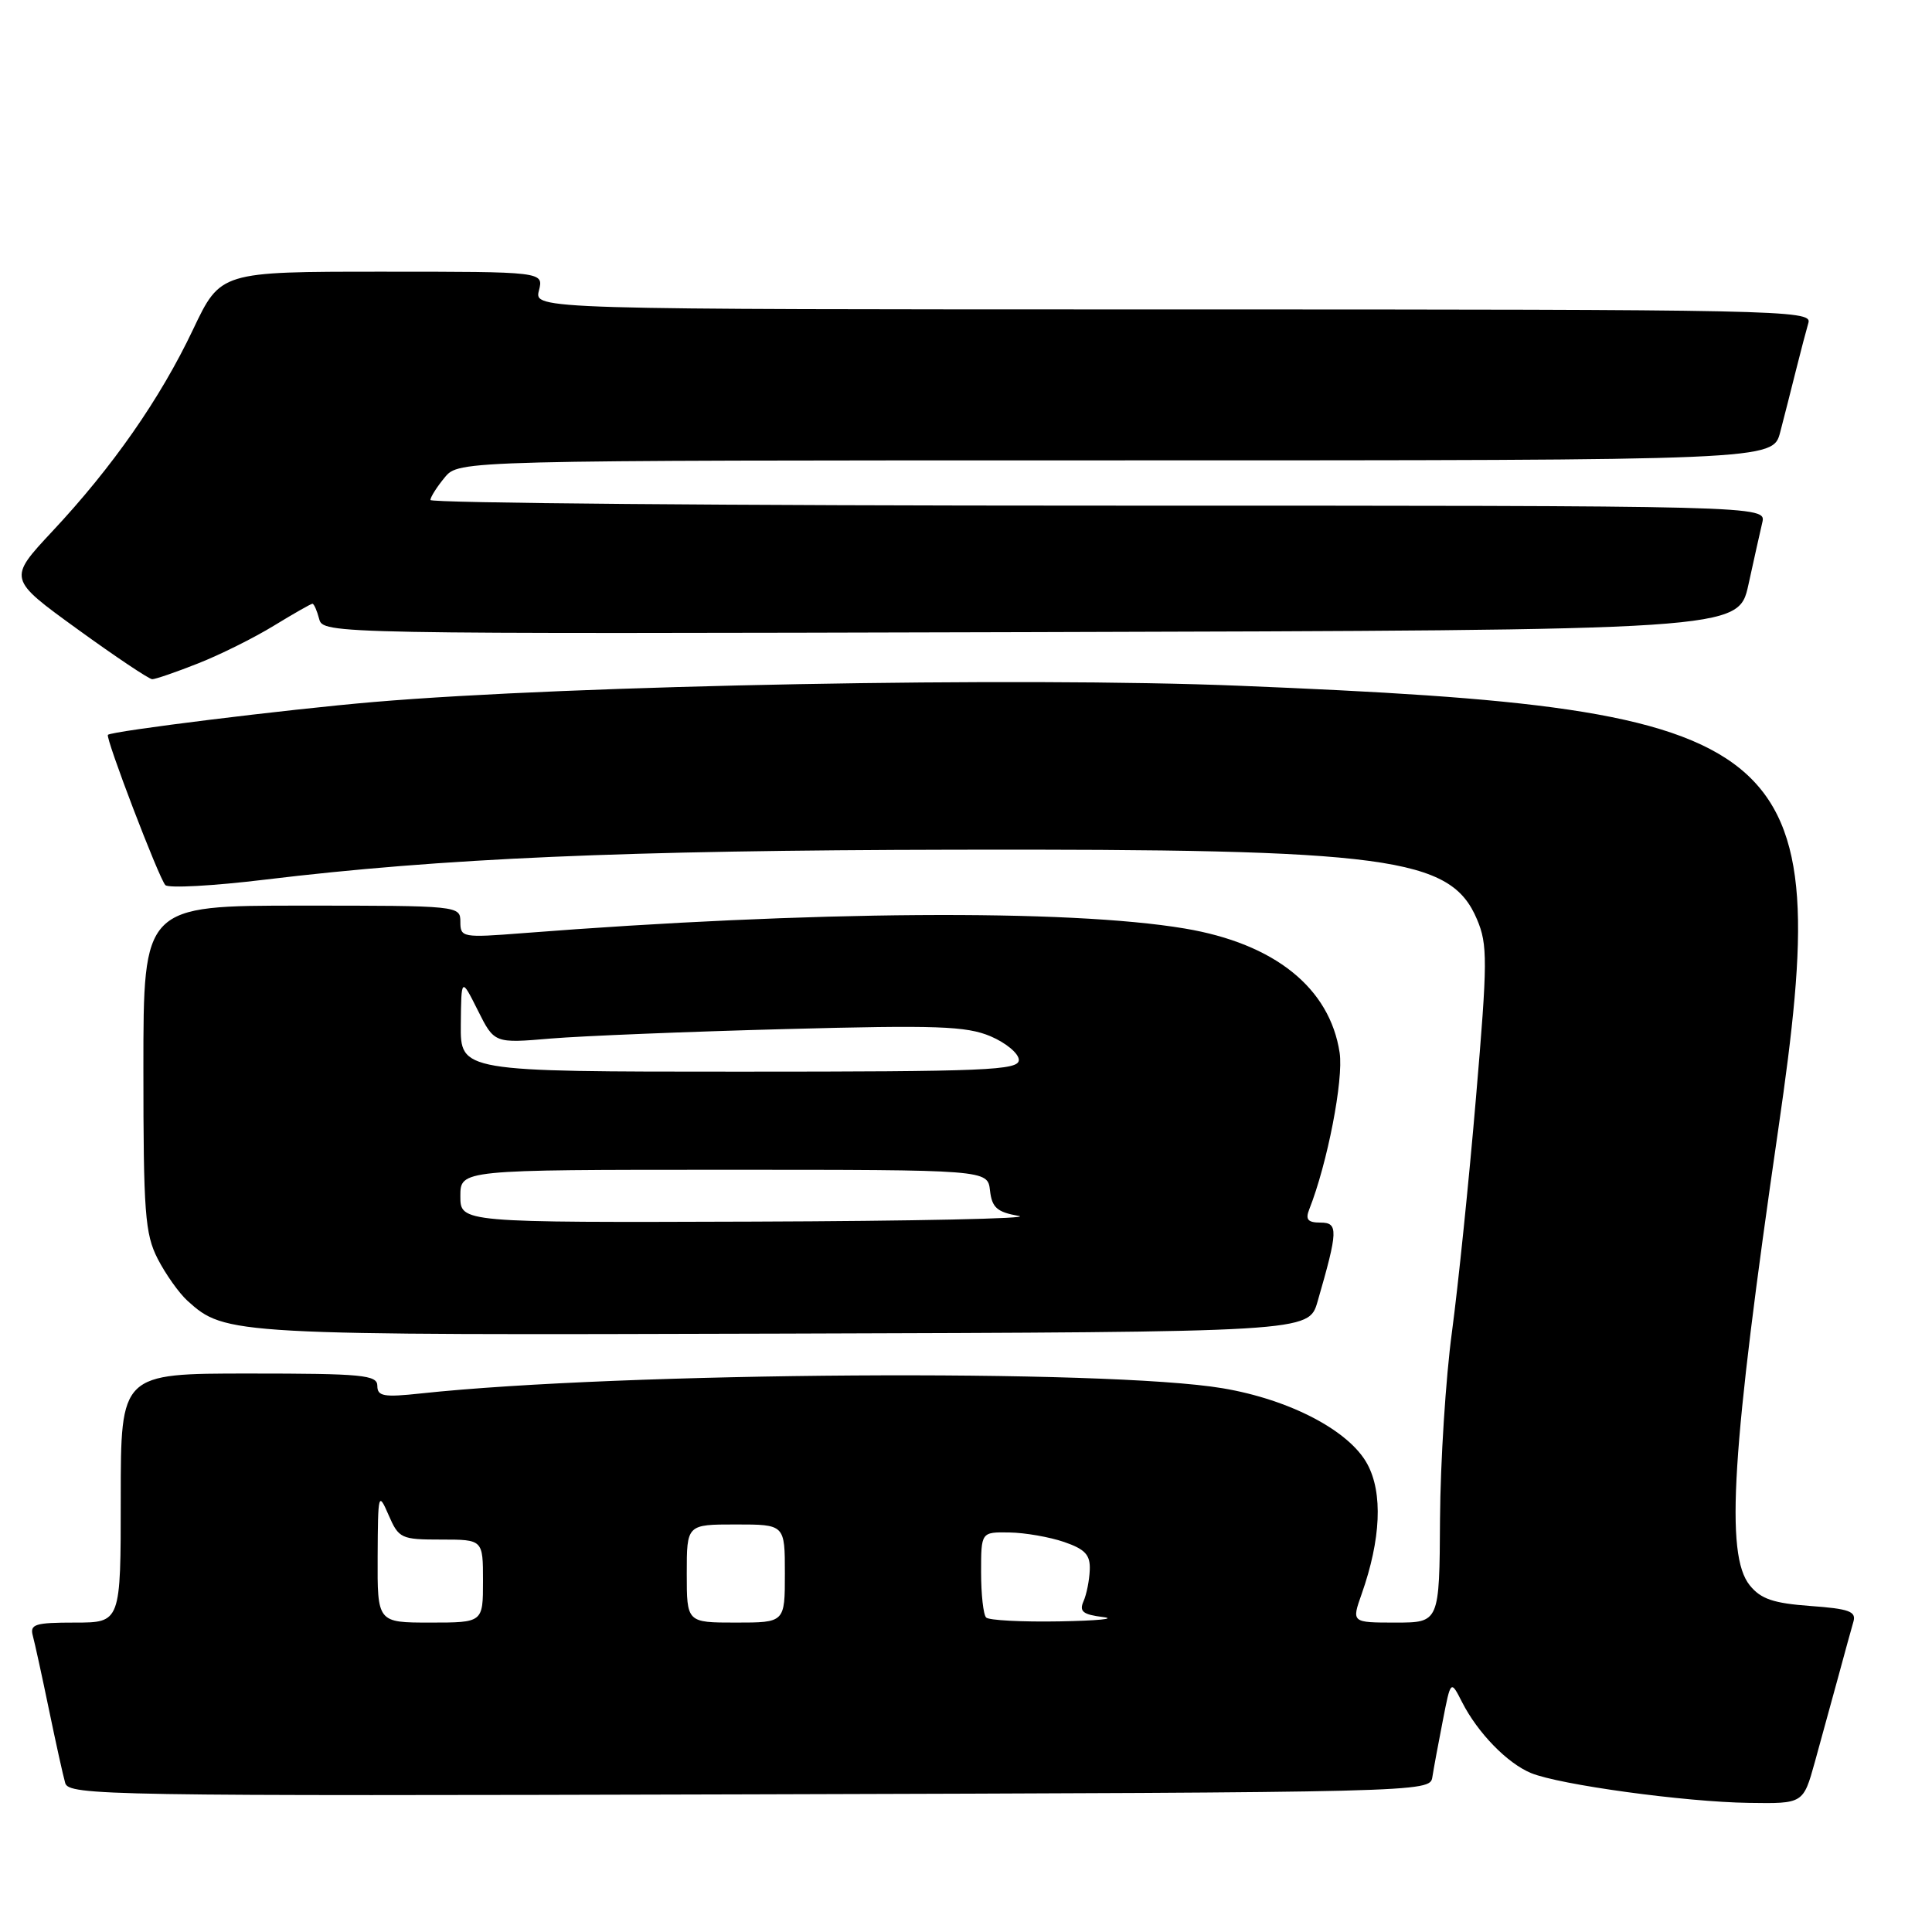 <?xml version="1.0" encoding="UTF-8" standalone="no"?>
<!DOCTYPE svg PUBLIC "-//W3C//DTD SVG 1.1//EN" "http://www.w3.org/Graphics/SVG/1.1/DTD/svg11.dtd" >
<svg xmlns="http://www.w3.org/2000/svg" xmlns:xlink="http://www.w3.org/1999/xlink" version="1.1" viewBox="0 0 256 256">
 <g >
 <path fill="currentColor"
d=" M 240.47 233.50 C 241.31 230.47 242.70 225.41 243.56 222.25 C 244.41 219.09 245.33 215.77 245.59 214.87 C 245.98 213.52 245.00 213.17 239.88 212.80 C 234.98 212.44 233.32 211.88 231.85 210.06 C 228.57 206.01 229.44 192.20 235.65 149.50 C 243.18 97.72 238.55 93.91 164.33 90.87 C 135.09 89.67 75.84 90.78 49.50 93.02 C 38.11 93.99 14.80 96.87 14.30 97.37 C 13.93 97.73 21.07 116.41 21.91 117.28 C 22.32 117.71 28.25 117.39 35.08 116.56 C 58.59 113.72 82.61 112.67 126.50 112.59 C 184.03 112.47 192.23 113.57 195.71 121.82 C 197.13 125.16 197.12 127.33 195.57 145.50 C 194.64 156.50 193.20 170.45 192.39 176.50 C 191.57 182.55 190.86 193.69 190.81 201.25 C 190.73 215.00 190.73 215.00 184.91 215.00 C 179.09 215.00 179.09 215.00 180.42 211.23 C 182.98 203.97 183.25 197.83 181.18 194.00 C 178.79 189.57 170.91 185.45 162.00 183.95 C 146.67 181.37 82.34 181.79 55.75 184.64 C 50.85 185.17 50.00 185.02 50.00 183.63 C 50.00 182.19 48.04 182.00 33.00 182.00 C 16.00 182.00 16.00 182.00 16.00 198.50 C 16.00 215.00 16.00 215.00 9.93 215.00 C 4.64 215.00 3.93 215.22 4.35 216.75 C 4.61 217.71 5.57 222.10 6.48 226.50 C 7.39 230.90 8.36 235.29 8.64 236.26 C 9.11 237.91 14.06 238.00 99.31 237.76 C 188.60 237.50 189.48 237.48 189.79 235.50 C 189.96 234.40 190.58 231.04 191.17 228.04 C 192.23 222.59 192.23 222.59 193.73 225.54 C 195.80 229.61 199.72 233.64 202.87 234.94 C 206.63 236.49 223.23 238.77 231.72 238.89 C 238.94 239.00 238.94 239.00 240.47 233.50 Z  M 174.58 172.48 C 177.31 163.05 177.35 162.00 174.97 162.00 C 173.29 162.00 172.95 161.59 173.48 160.25 C 175.89 154.16 178.04 143.06 177.51 139.50 C 176.21 130.90 168.89 125.03 156.97 123.03 C 141.54 120.44 107.35 120.68 69.25 123.65 C 61.28 124.27 61.00 124.22 61.00 122.15 C 61.00 120.02 60.82 120.00 40.00 120.00 C 19.00 120.00 19.00 120.00 19.00 141.54 C 19.00 160.70 19.21 163.49 20.89 166.79 C 21.94 168.83 23.71 171.33 24.83 172.35 C 29.86 176.90 30.48 176.93 103.96 176.71 C 173.41 176.50 173.41 176.50 174.58 172.48 Z  M 26.21 87.92 C 29.12 86.78 33.64 84.53 36.27 82.92 C 38.89 81.32 41.20 80.00 41.40 80.00 C 41.60 80.00 42.00 80.90 42.29 82.01 C 42.81 84.00 43.47 84.01 136.58 83.76 C 230.34 83.50 230.34 83.50 231.67 77.50 C 232.39 74.20 233.22 70.49 233.51 69.25 C 234.04 67.00 234.04 67.00 145.52 67.00 C 96.83 67.00 57.01 66.66 57.03 66.25 C 57.05 65.84 57.91 64.49 58.94 63.25 C 60.82 61.00 60.82 61.00 147.87 61.00 C 234.92 61.00 234.92 61.00 235.89 57.25 C 236.43 55.19 237.37 51.48 237.99 49.00 C 238.61 46.52 239.35 43.71 239.63 42.75 C 240.11 41.09 235.63 41.00 155.46 41.00 C 70.78 41.00 70.78 41.00 71.41 38.50 C 72.04 36.00 72.04 36.00 50.63 36.00 C 29.22 36.00 29.22 36.00 25.58 43.66 C 21.24 52.81 14.92 61.88 6.92 70.42 C 1.06 76.70 1.06 76.70 10.24 83.35 C 15.29 87.01 19.76 90.00 20.17 90.00 C 20.59 90.00 23.31 89.07 26.21 87.92 Z  M 50.04 206.25 C 50.08 197.83 50.13 197.62 51.49 200.75 C 52.84 203.86 53.15 204.00 58.45 204.00 C 64.00 204.00 64.00 204.00 64.00 209.50 C 64.00 215.00 64.00 215.00 57.00 215.00 C 50.00 215.00 50.00 215.00 50.04 206.25 Z  M 91.00 208.50 C 91.00 202.00 91.00 202.00 97.50 202.00 C 104.00 202.00 104.00 202.00 104.00 208.50 C 104.00 215.00 104.00 215.00 97.50 215.00 C 91.00 215.00 91.00 215.00 91.00 208.50 Z  M 130.67 214.33 C 130.30 213.97 130.00 211.27 130.00 208.33 C 130.00 203.00 130.00 203.00 133.75 203.06 C 135.81 203.09 139.07 203.66 141.00 204.32 C 143.79 205.28 144.48 206.03 144.40 208.01 C 144.35 209.38 143.98 211.26 143.57 212.18 C 142.98 213.53 143.49 213.94 146.17 214.27 C 148.00 214.50 145.41 214.75 140.42 214.84 C 135.42 214.93 131.03 214.70 130.67 214.33 Z  M 61.00 158.50 C 61.00 155.00 61.00 155.00 95.93 155.00 C 130.87 155.00 130.87 155.00 131.18 157.75 C 131.44 160.02 132.11 160.61 135.00 161.12 C 136.93 161.46 121.06 161.80 99.75 161.87 C 61.00 162.00 61.00 162.00 61.00 158.50 Z  M 61.06 135.75 C 61.12 129.50 61.12 129.50 63.31 133.87 C 65.50 138.25 65.50 138.25 73.00 137.61 C 77.12 137.27 91.07 136.70 104.00 136.36 C 124.16 135.82 128.03 135.96 131.25 137.31 C 133.31 138.19 135.00 139.60 135.00 140.45 C 135.00 141.82 130.76 142.00 98.00 142.00 C 61.00 142.00 61.00 142.00 61.06 135.75 Z "/>
</g>
</svg>